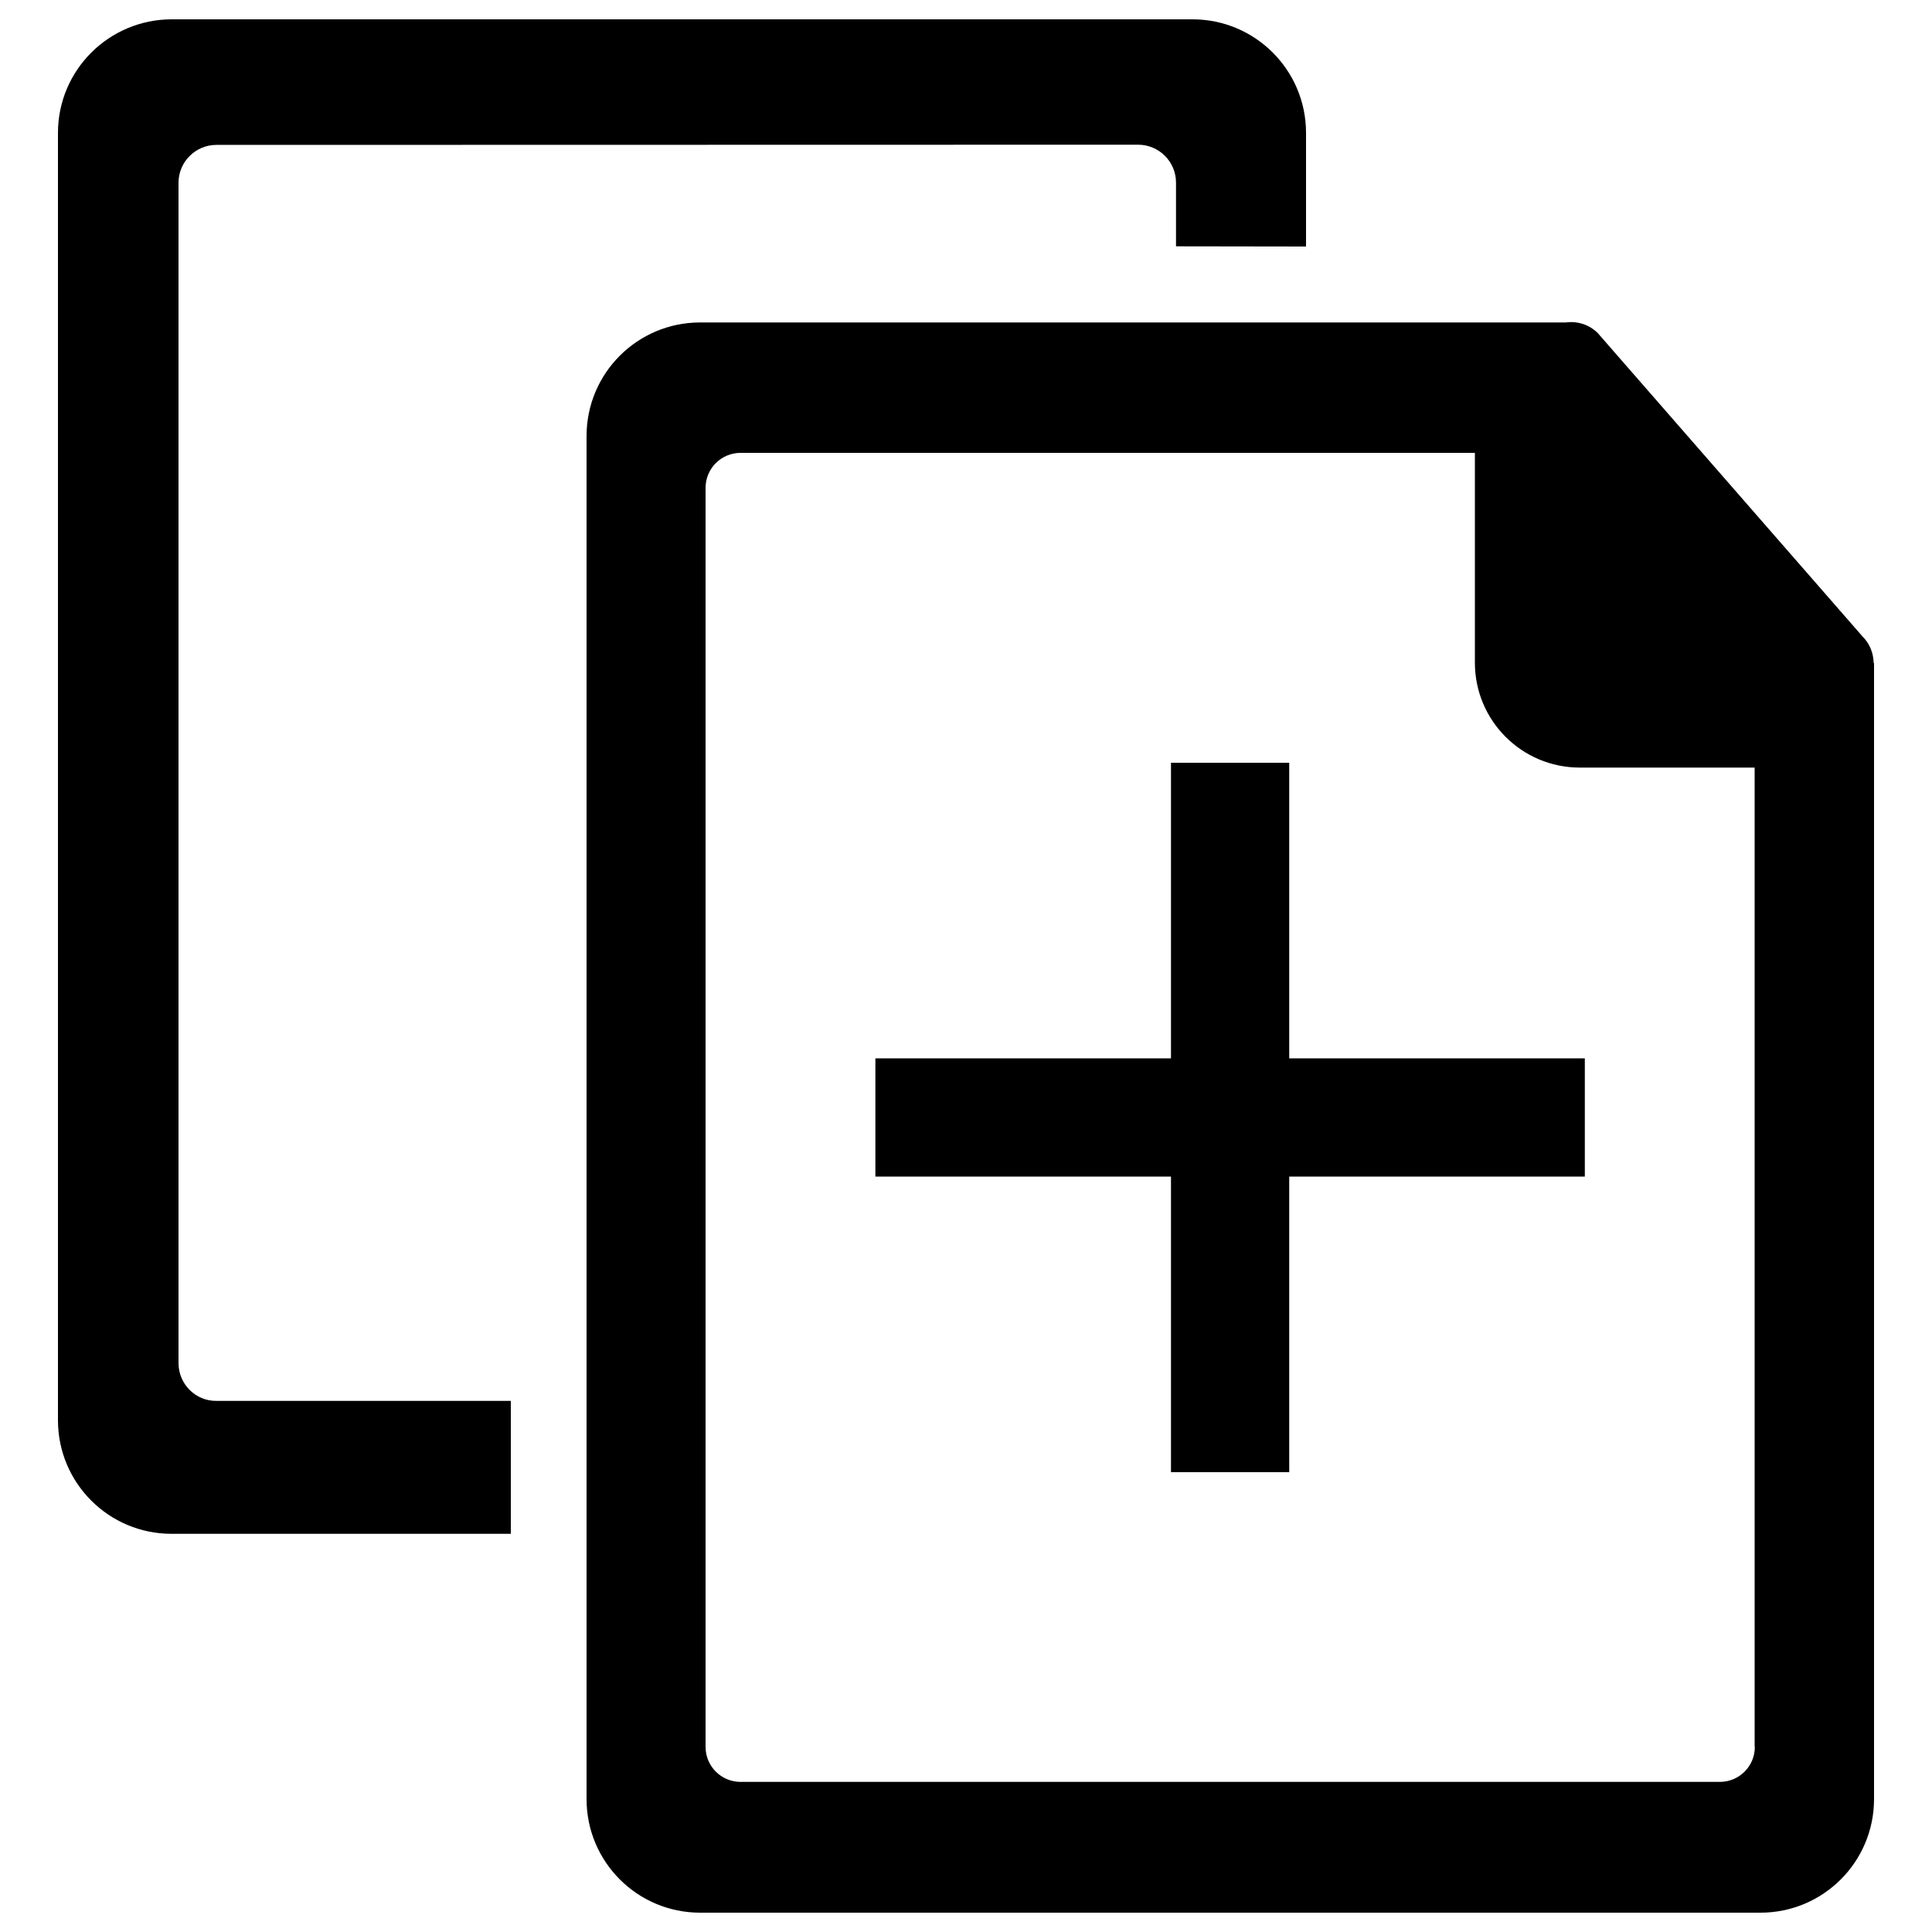 <?xml version="1.0" encoding="utf-8"?>
<!-- Svg Vector Icons : http://www.onlinewebfonts.com/icon -->
<!DOCTYPE svg PUBLIC "-//W3C//DTD SVG 1.1//EN" "http://www.w3.org/Graphics/SVG/1.1/DTD/svg11.dtd">
<svg version="1.1" xmlns="http://www.w3.org/2000/svg" xmlns:xlink="http://www.w3.org/1999/xlink" x="0px" y="0px" viewBox="0 0 1000 1000" enable-background="new 0 0 1000 1000" xml:space="preserve">
<g><path d="M813.1,215.9l111,127.3h-91.4c-10.8,0-19.6-8.8-19.6-19.6V215.9L813.1,215.9z"/><path d="M969.8,343.2c-0.1-5-1.9-9.9-5.7-13.7L827,172.4c-4.5-4.5-10.7-6.3-16.5-5.5H362.4c-32.5,0-58.8,26.3-58.8,58.8v705.5c0,32.5,26.3,58.8,58.8,58.8h548.8c32.5,0,58.8-26.3,58.8-58.8V343.2H969.8z M908.3,904.2c0,10-8.1,18.1-18.1,18.1H383.3c-10,0-18.1-8.1-18.1-18.1V252.5c0-10,8.1-18.1,18.1-18.1h380.1V343c0,30,24.3,54.3,54.3,54.3h90.5V904.2z"/><path d="M92.4,705.5V94.6c0-10.8,8.8-19.6,19.6-19.6l477.1-0.1c10.8,0,19.6,8.8,19.6,19.6v33l67.3,0.1V68.8c0-32.5-26.3-58.8-58.8-58.8H88.9C56.4,10,30,36.3,30,68.8v666.3c0,32.5,26.3,58.8,58.8,58.8h175.6v-68.8H112C101.2,725.2,92.4,716.4,92.4,705.5L92.4,705.5z"/><path d="M667.2,394.8h-61.1v153h-153V609h153v153h61.2V609h153v-61.2h-153v-153H667.2z"/></g>
</svg>